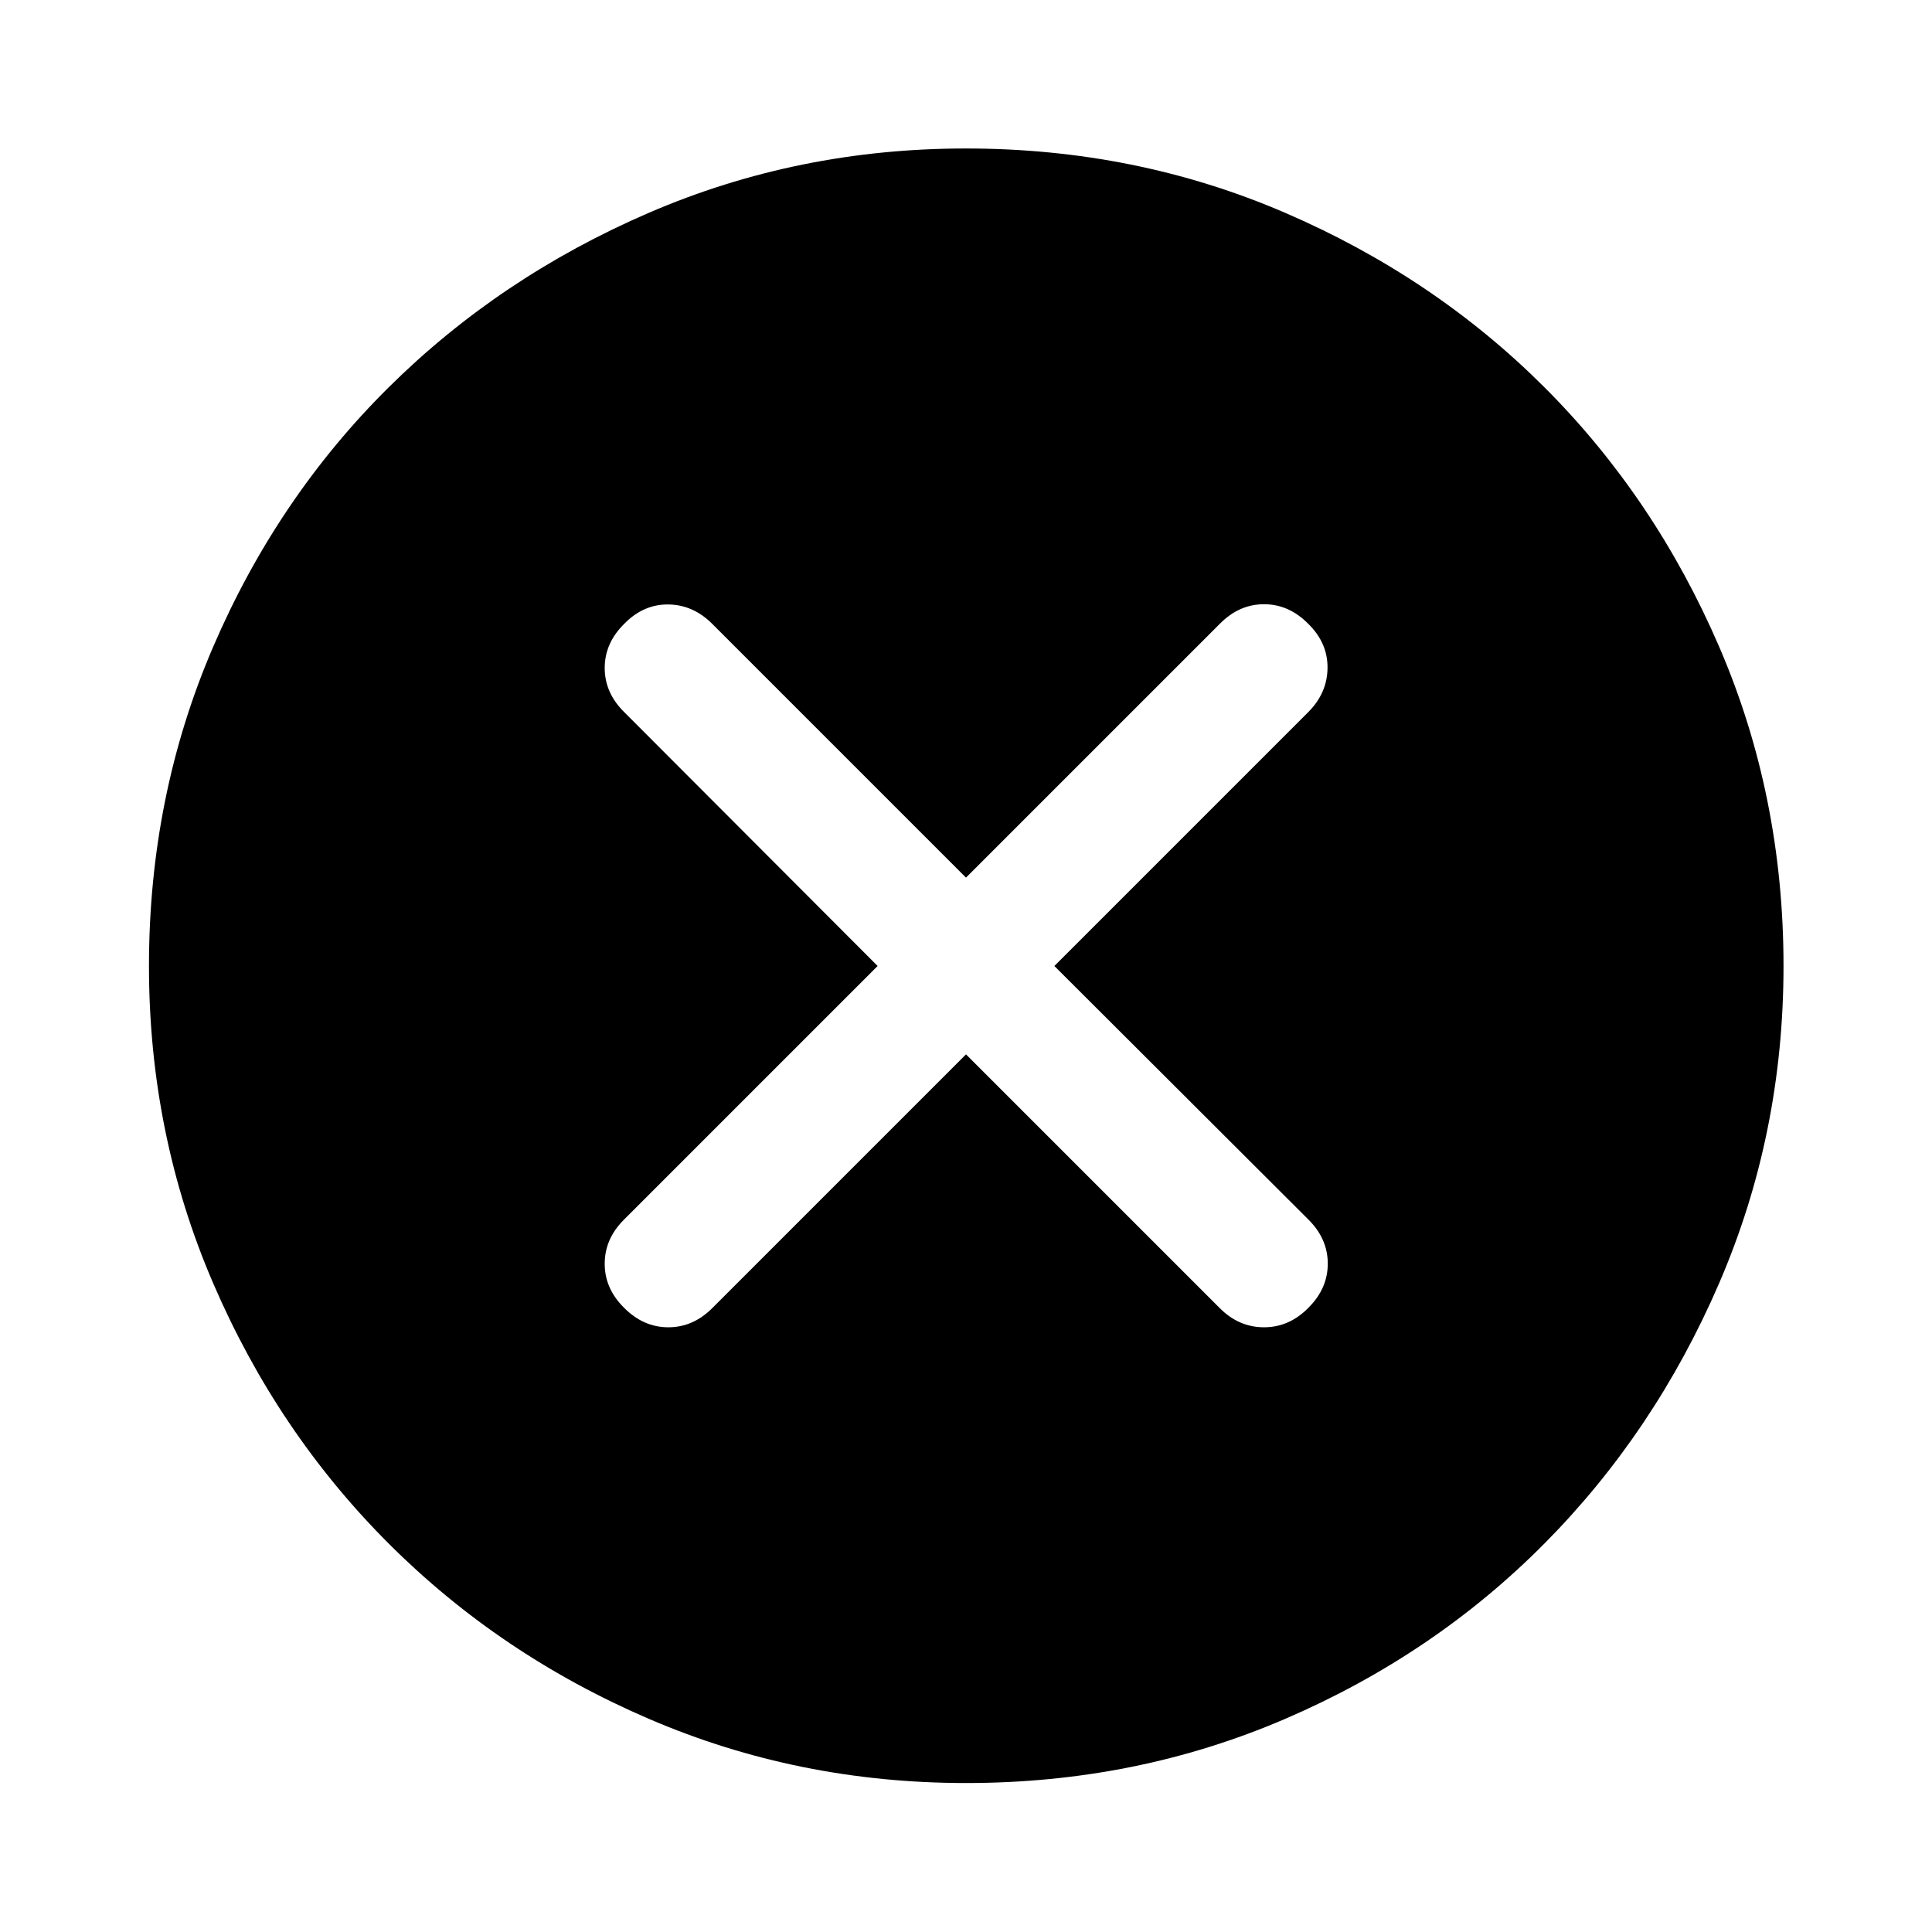 <svg xmlns="http://www.w3.org/2000/svg" width="48" height="48" viewBox="0 -960 960 960"><path d="m480-436.087 126.13 126.13q9.479 9.479 21.957 9.479 12.478 0 21.956-9.6 9.718-9.6 9.718-22.015 0-12.416-9.718-22.016L523.913-480l126.13-126.13q9.479-9.479 9.598-21.957.12-12.478-9.598-21.956-9.576-9.718-21.956-9.718-12.38 0-21.957 9.718L480-523.913l-126.13-126.13q-9.479-9.479-21.837-9.598-12.359-.12-21.837 9.598-9.718 9.576-9.718 21.956 0 12.38 9.718 21.957L436.087-480l-126.13 126.13q-9.479 9.479-9.479 21.837 0 12.359 9.6 21.837 9.6 9.718 22.015 9.718 12.416 0 22.016-9.718L480-436.087Zm.033 362.065q-83.468 0-157.544-31.858-74.076-31.859-129.413-87.196-55.337-55.337-87.196-129.38-31.858-74.043-31.858-157.511 0-84.468 31.858-158.544 31.859-74.076 87.158-128.926 55.3-54.849 129.361-86.815 74.06-31.966 157.548-31.966 84.488 0 158.592 31.948 74.105 31.947 128.936 86.765 54.832 54.817 86.787 128.903Q886.218-564.516 886.218-480q0 83.501-31.966 157.573t-86.815 129.38q-54.85 55.308-128.893 87.167-74.043 31.858-158.511 31.858Z"/></svg>